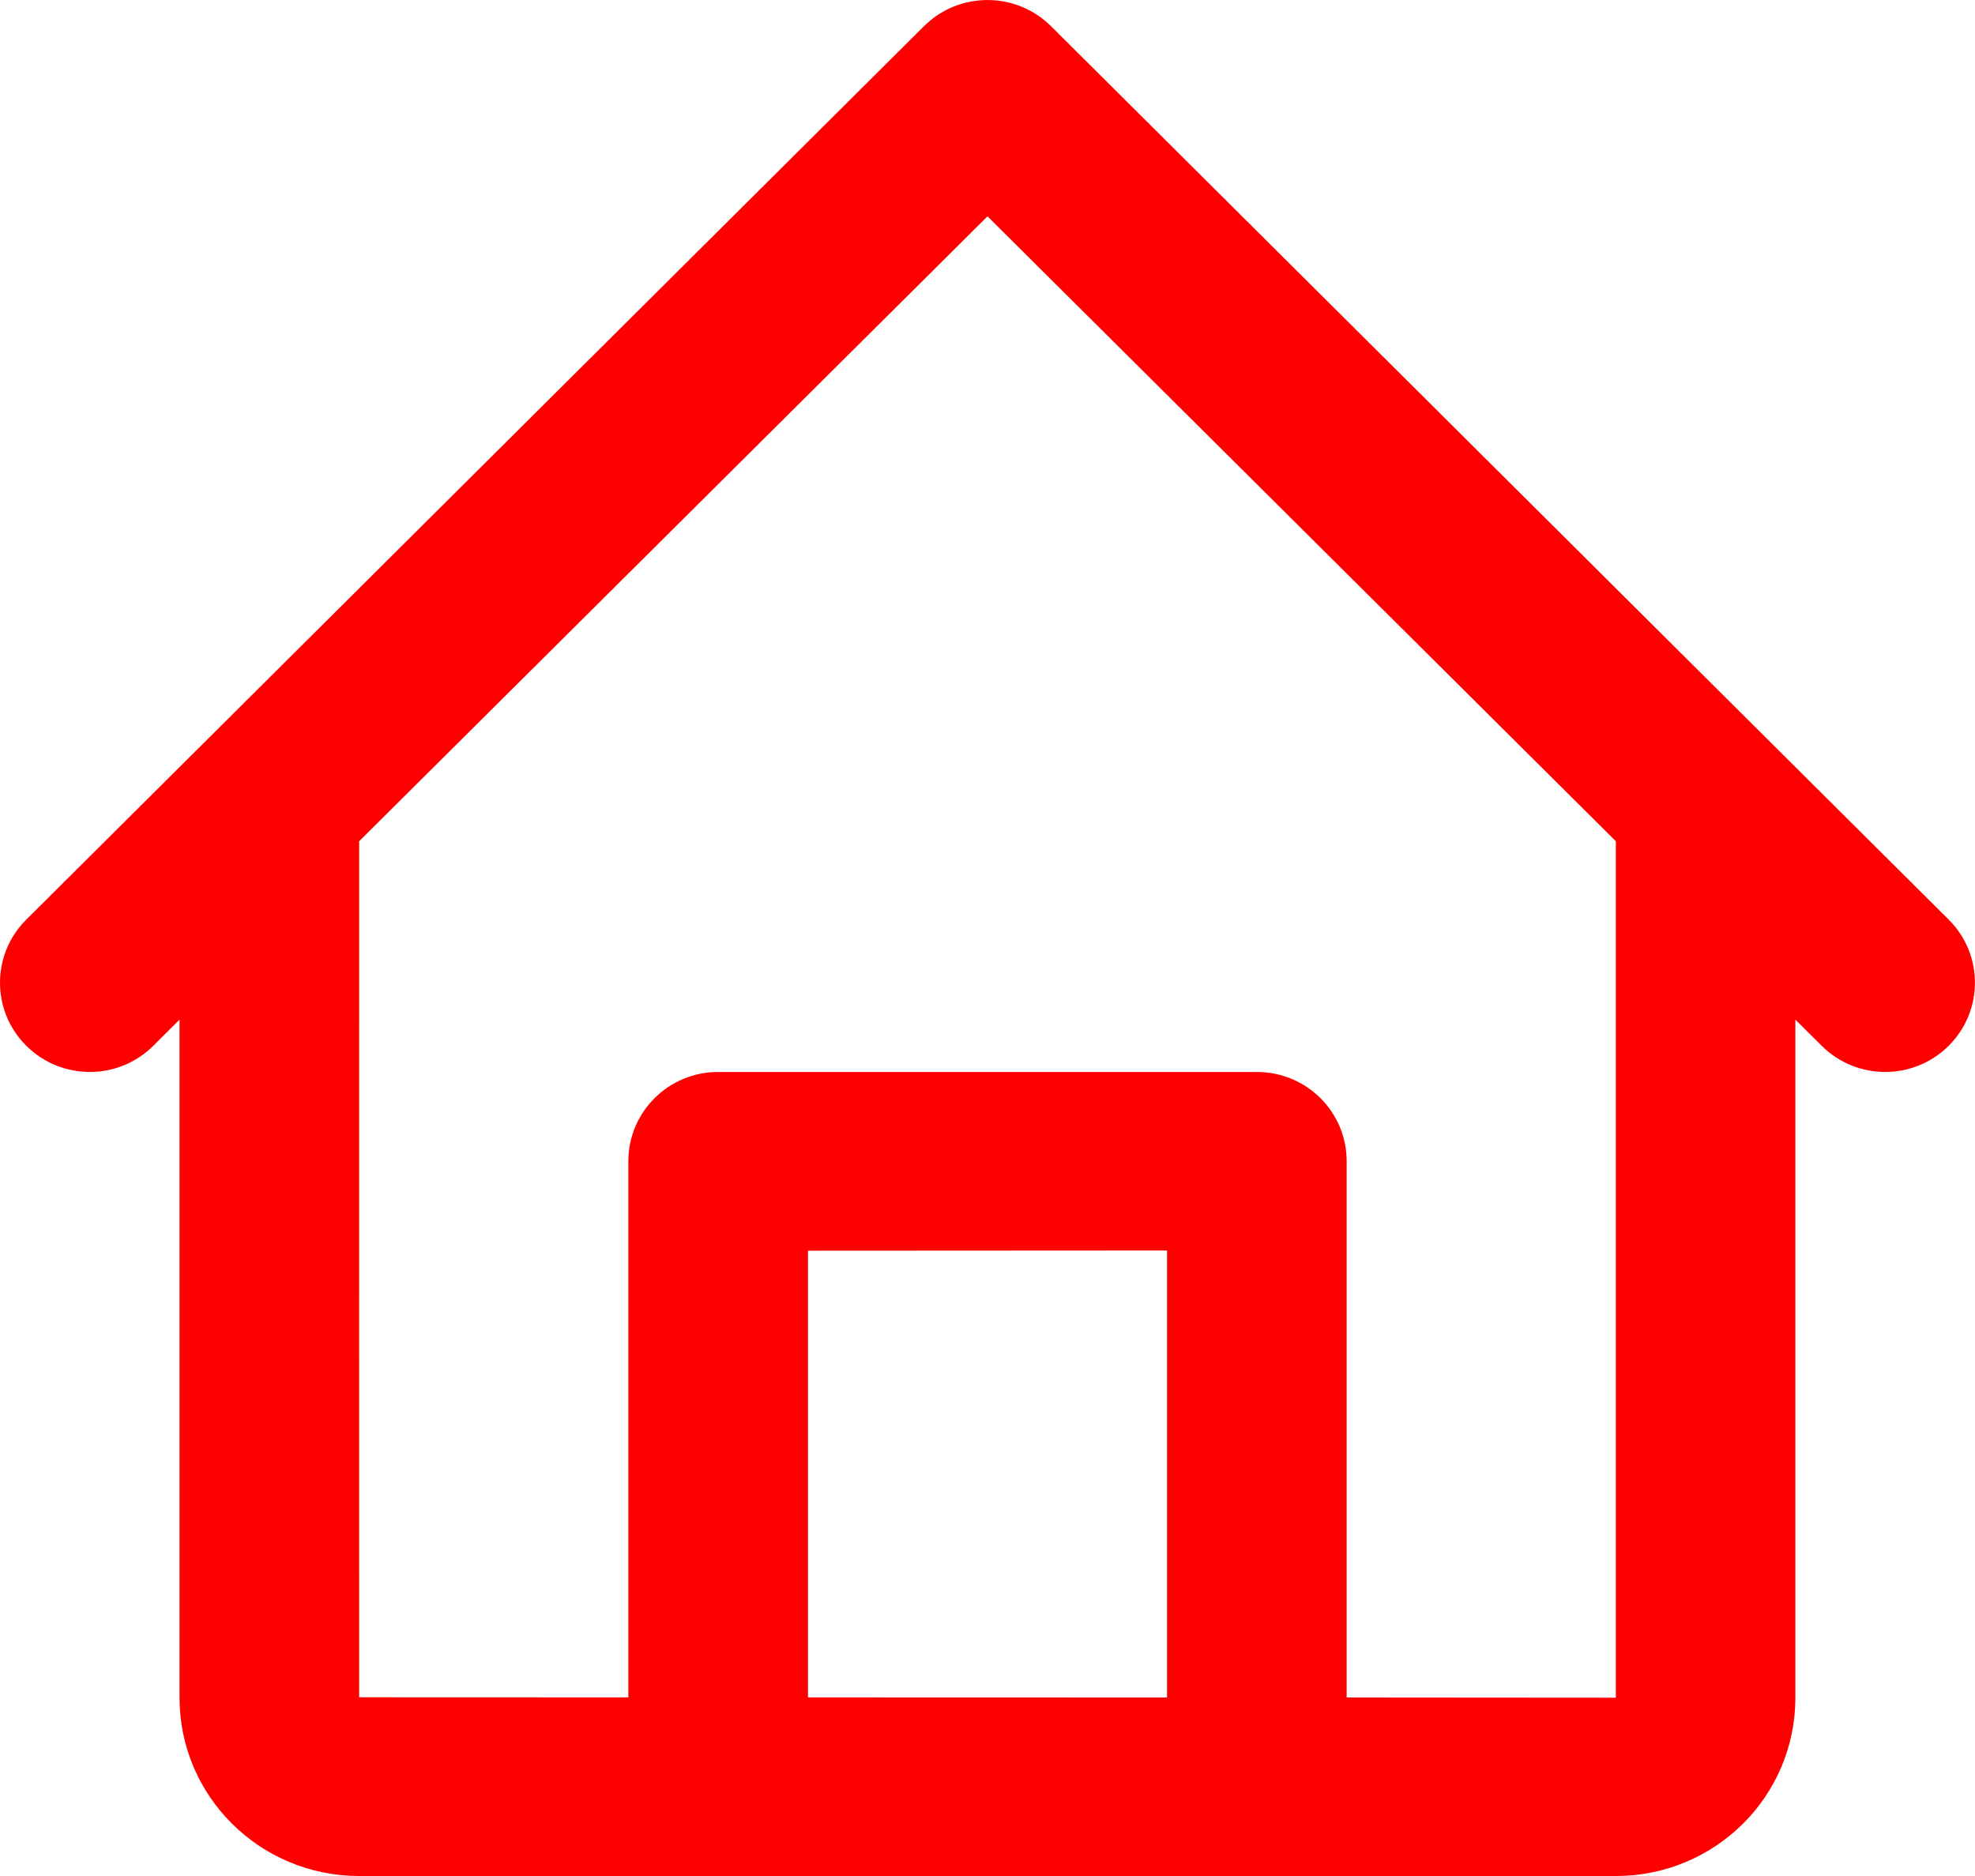 <svg width="20" height="19" viewBox="0 0 20 19" fill="none" xmlns="http://www.w3.org/2000/svg">
<path d="M9.357 0.265C9.712 -0.088 10.287 -0.088 10.643 0.265L19.733 9.313C20.088 9.666 20.088 10.239 19.733 10.592C19.378 10.945 18.803 10.945 18.448 10.592L18.181 10.327V17.194C18.181 18.193 17.369 19 16.363 19H3.637C2.633 19 1.818 18.193 1.818 17.194V10.327L1.552 10.592C1.197 10.945 0.622 10.945 0.267 10.592C-0.089 10.239 -0.089 9.666 0.267 9.313L9.357 0.265ZM3.637 8.52C3.636 10.228 3.637 17.17 3.637 17.19L6.363 17.191V11.76C6.363 11.261 6.771 10.857 7.27 10.857H12.729C13.23 10.857 13.637 11.261 13.637 11.76V17.192L16.363 17.194V8.52L10 2.191L3.637 8.52ZM8.182 12.667V17.191L11.818 17.192V12.665L8.182 12.667Z" fill="#FF0000"/>
</svg>
